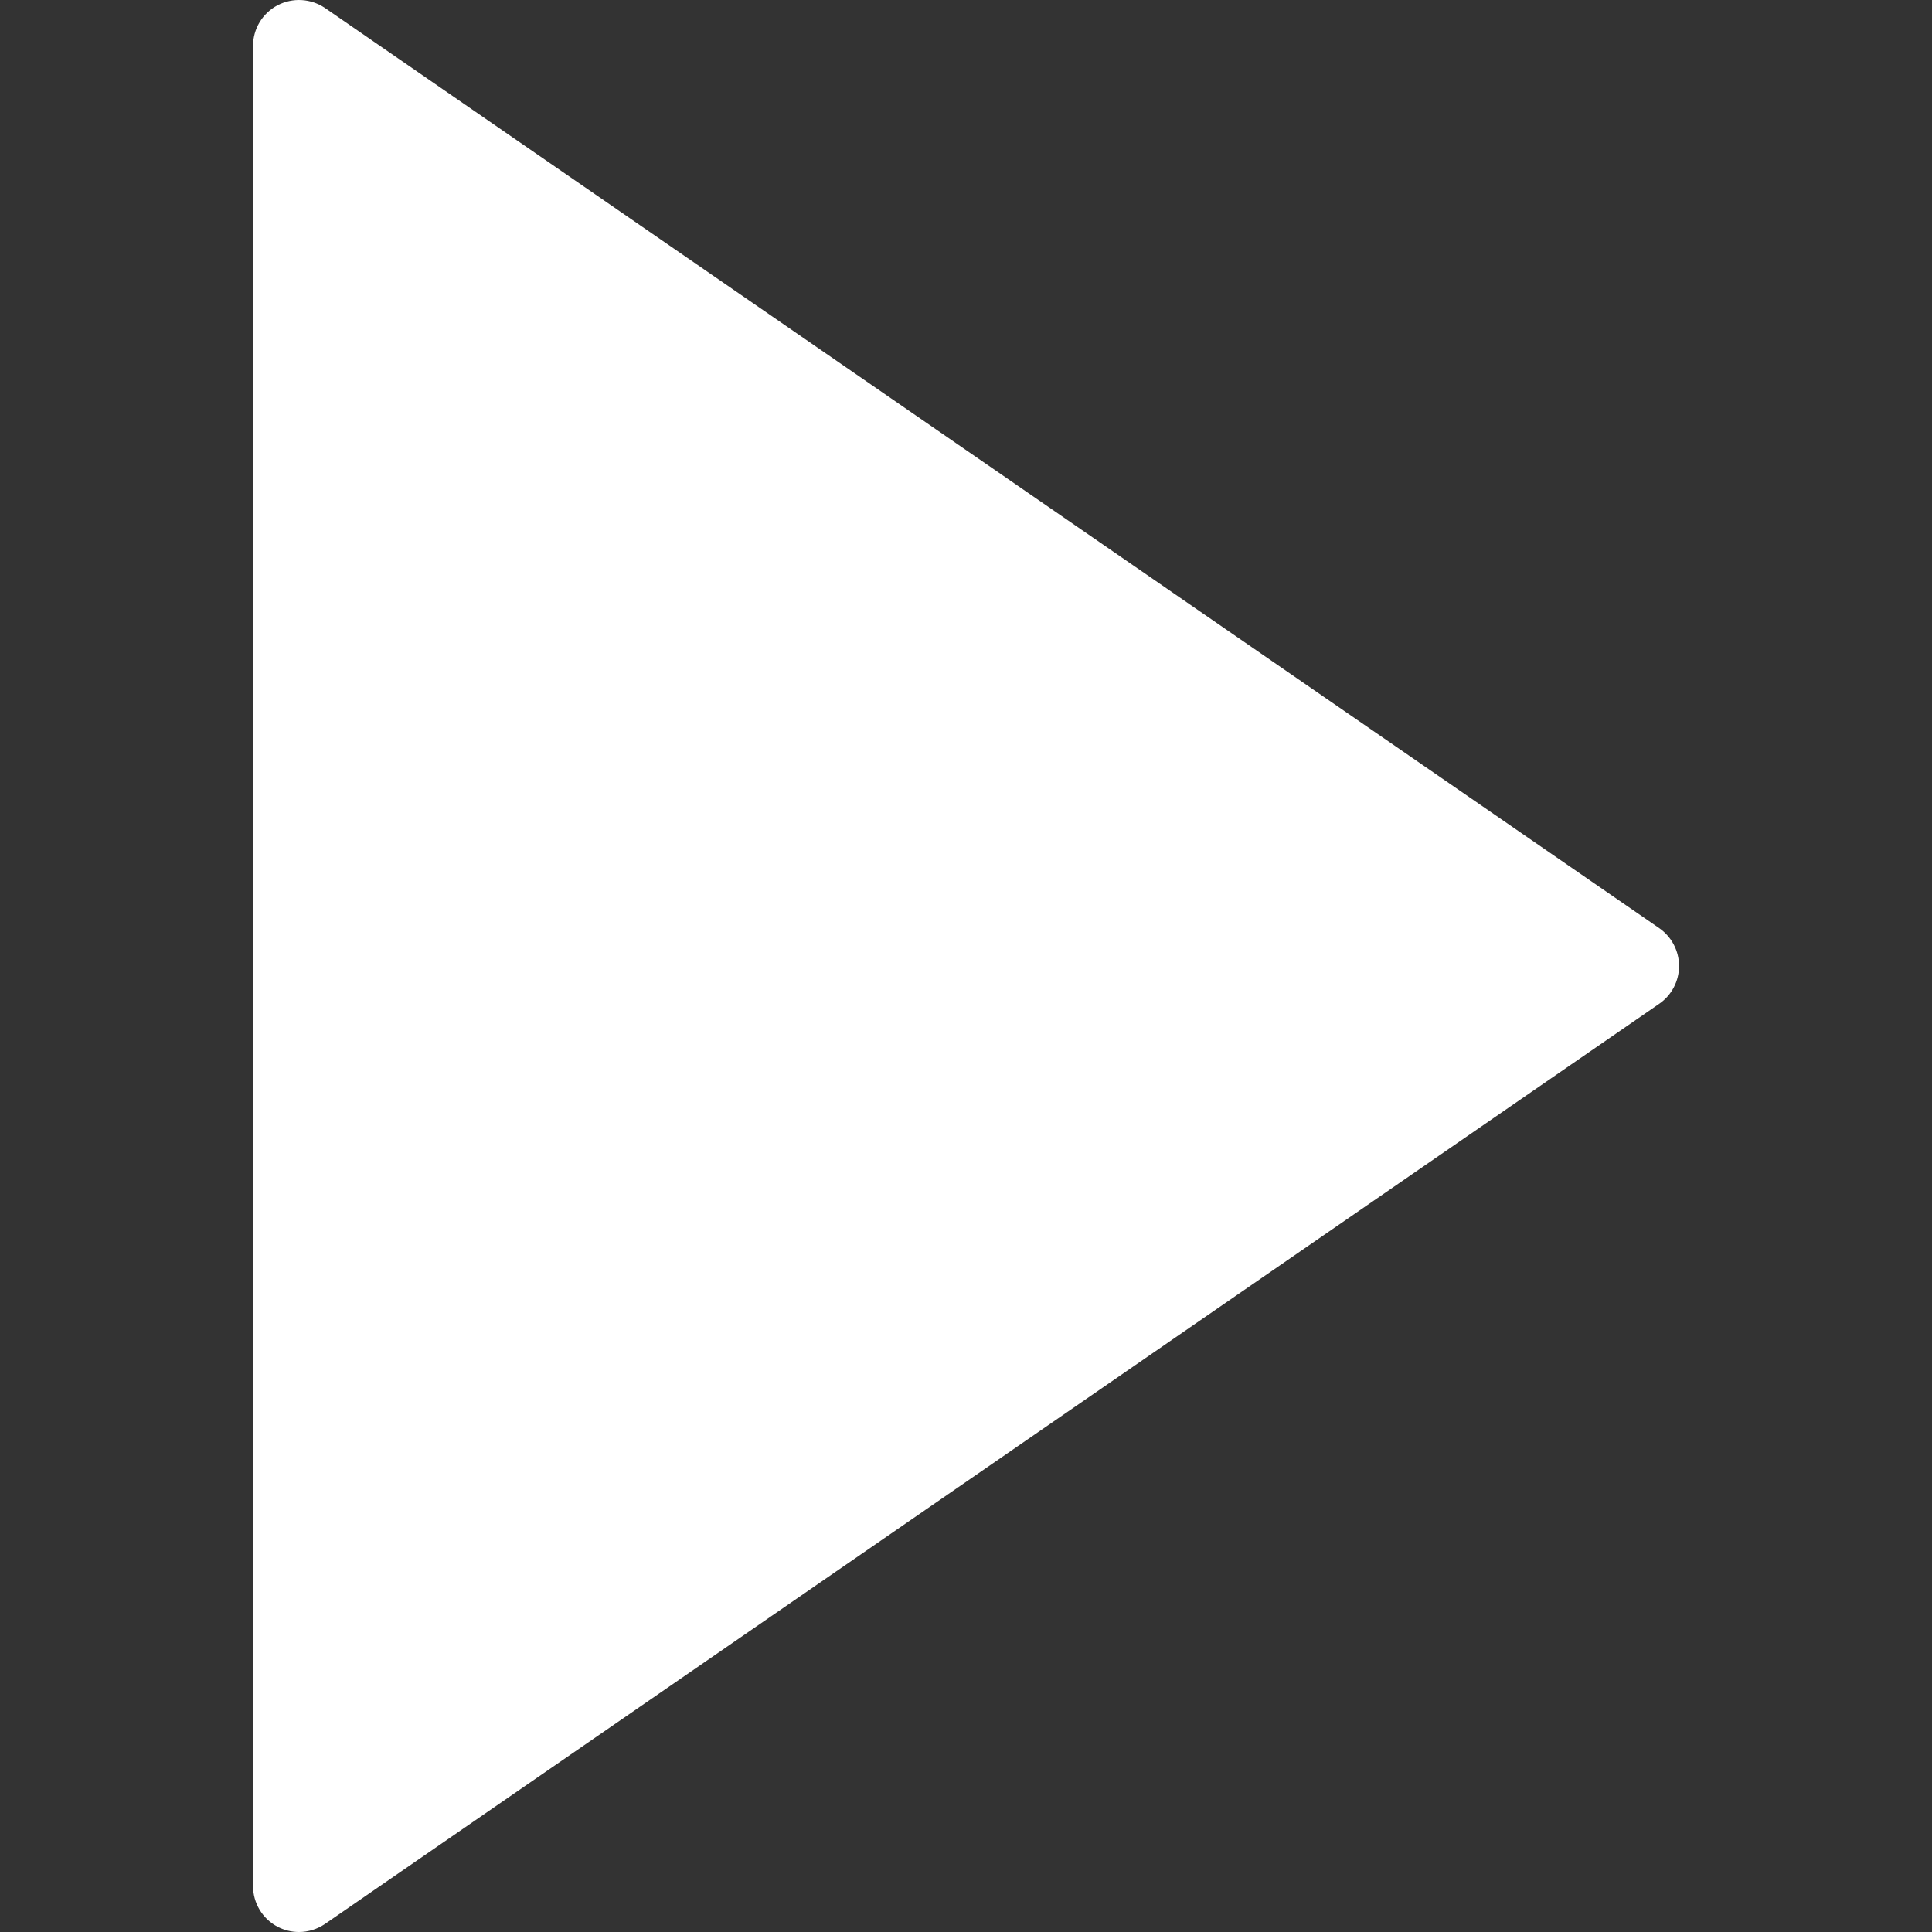 <svg width="28" height="28" viewBox="0 0 28 28" fill="none" xmlns="http://www.w3.org/2000/svg">
<rect x="0" y="0" width="28" height="28" fill="#333333" stroke="none"/>
<g clip-path="url(#clip0)">
<path d="M24.046 13.451L4.712 0.117C4.507 -0.023 4.242 -0.038 4.023 0.076C3.804 0.191 3.667 0.418 3.667 0.666V27.333C3.667 27.581 3.804 27.809 4.023 27.924C4.121 27.975 4.227 28 4.333 28C4.466 28 4.598 27.96 4.712 27.882L24.046 14.548C24.227 14.424 24.334 14.219 24.334 14C24.334 13.78 24.226 13.576 24.046 13.451Z" fill="white"/>
</g>
<defs>
<clipPath id="clip0">
<rect width="28" height="28" fill="white"/>
</clipPath>
</defs>
</svg>
